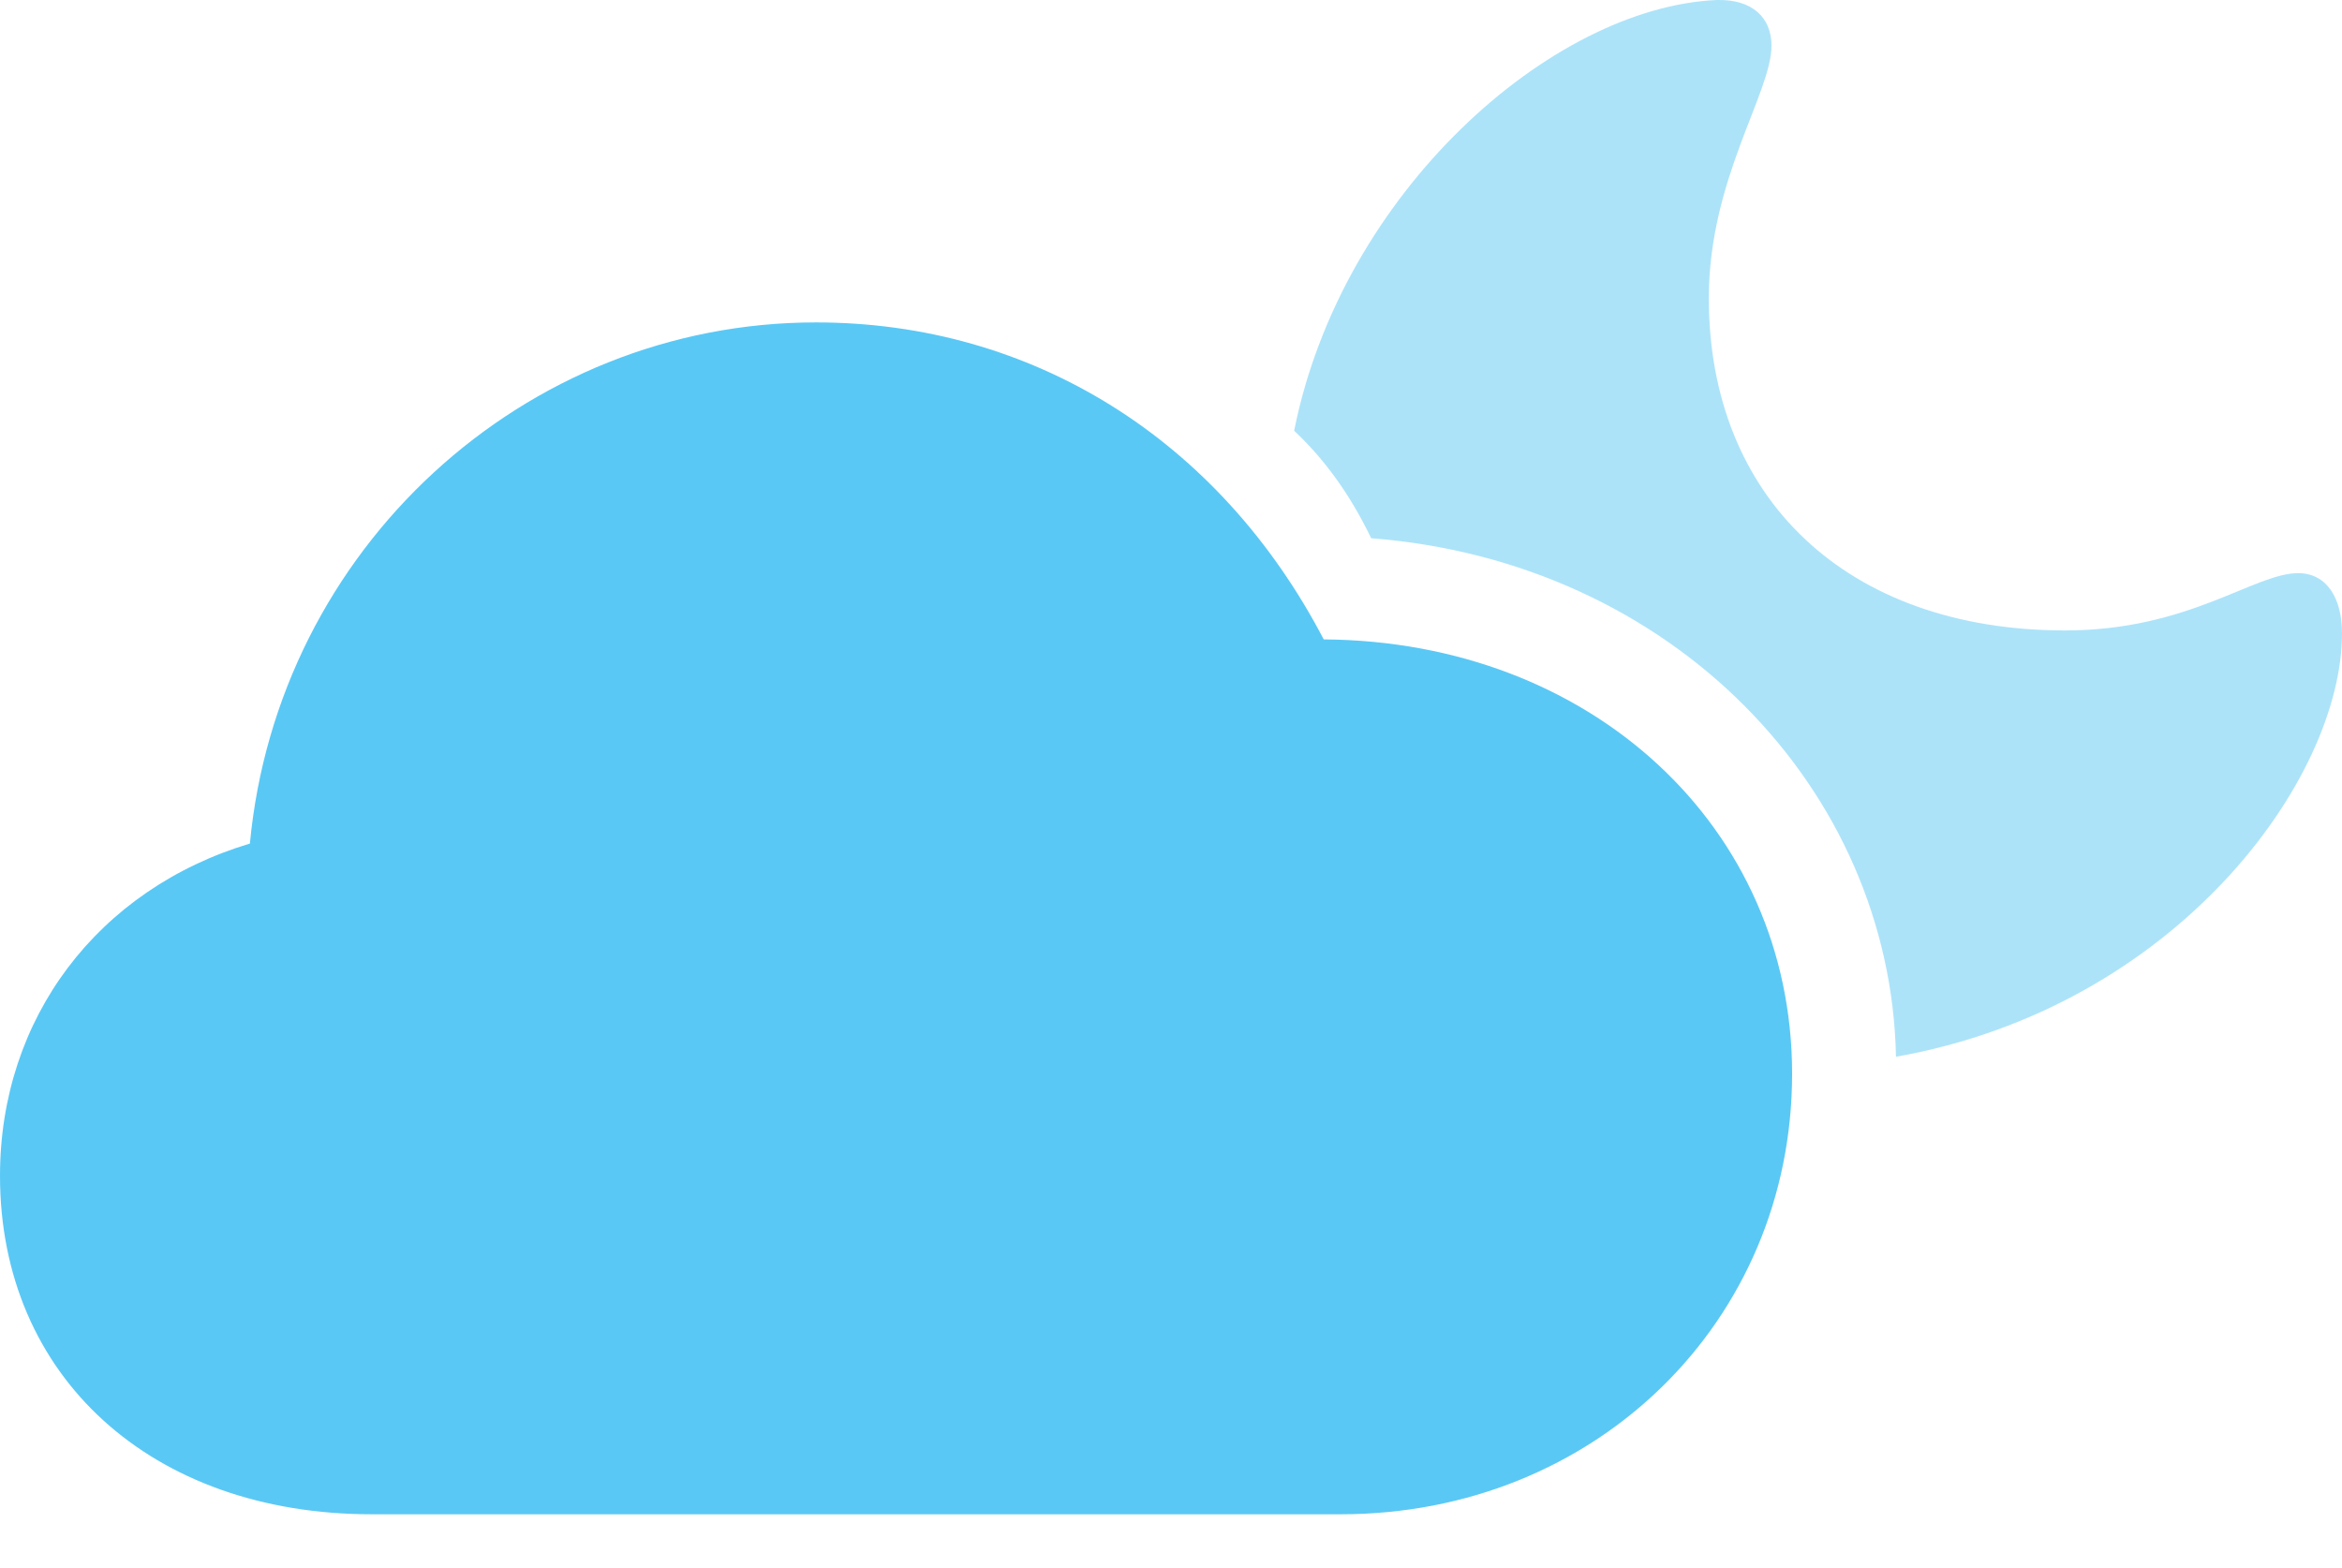 <?xml version="1.0" encoding="UTF-8"?>
<!--Generator: Apple Native CoreSVG 175.5-->
<!DOCTYPE svg
PUBLIC "-//W3C//DTD SVG 1.1//EN"
       "http://www.w3.org/Graphics/SVG/1.1/DTD/svg11.dtd">
<svg version="1.1" xmlns="http://www.w3.org/2000/svg" xmlns:xlink="http://www.w3.org/1999/xlink" width="31.921" height="21.375">
 <g>
  <rect height="21.375" opacity="0" width="31.921" x="0" y="0"/>
  <path d="M25.842 14.405C29.651 13.733 31.921 10.633 31.921 8.631C31.921 8.155 31.714 7.813 31.323 7.813C30.725 7.813 29.834 8.594 28.149 8.594C25.171 8.594 23.291 6.788 23.291 4.065C23.291 2.442 24.145 1.27 24.145 0.623C24.145 0.245 23.889-0.012 23.401 0C21.143 0.098 18.286 2.625 17.639 5.872C18.018 6.226 18.384 6.702 18.689 7.337C22.791 7.654 25.769 10.755 25.842 14.405Z" fill="#5ac8f5" fill-opacity="0.5"/>
  <path d="M5.066 20.642L18.274 20.642C21.741 20.642 24.426 18.018 24.426 14.637C24.426 11.28 21.692 8.741 18.042 8.716C16.614 5.982 14.062 4.395 11.121 4.395C7.141 4.395 3.784 7.483 3.406 11.499C1.331 12.122 0 13.88 0 16.028C0 18.763 2.063 20.642 5.066 20.642Z" fill="#5ac8f5"/>
 </g>
</svg>
